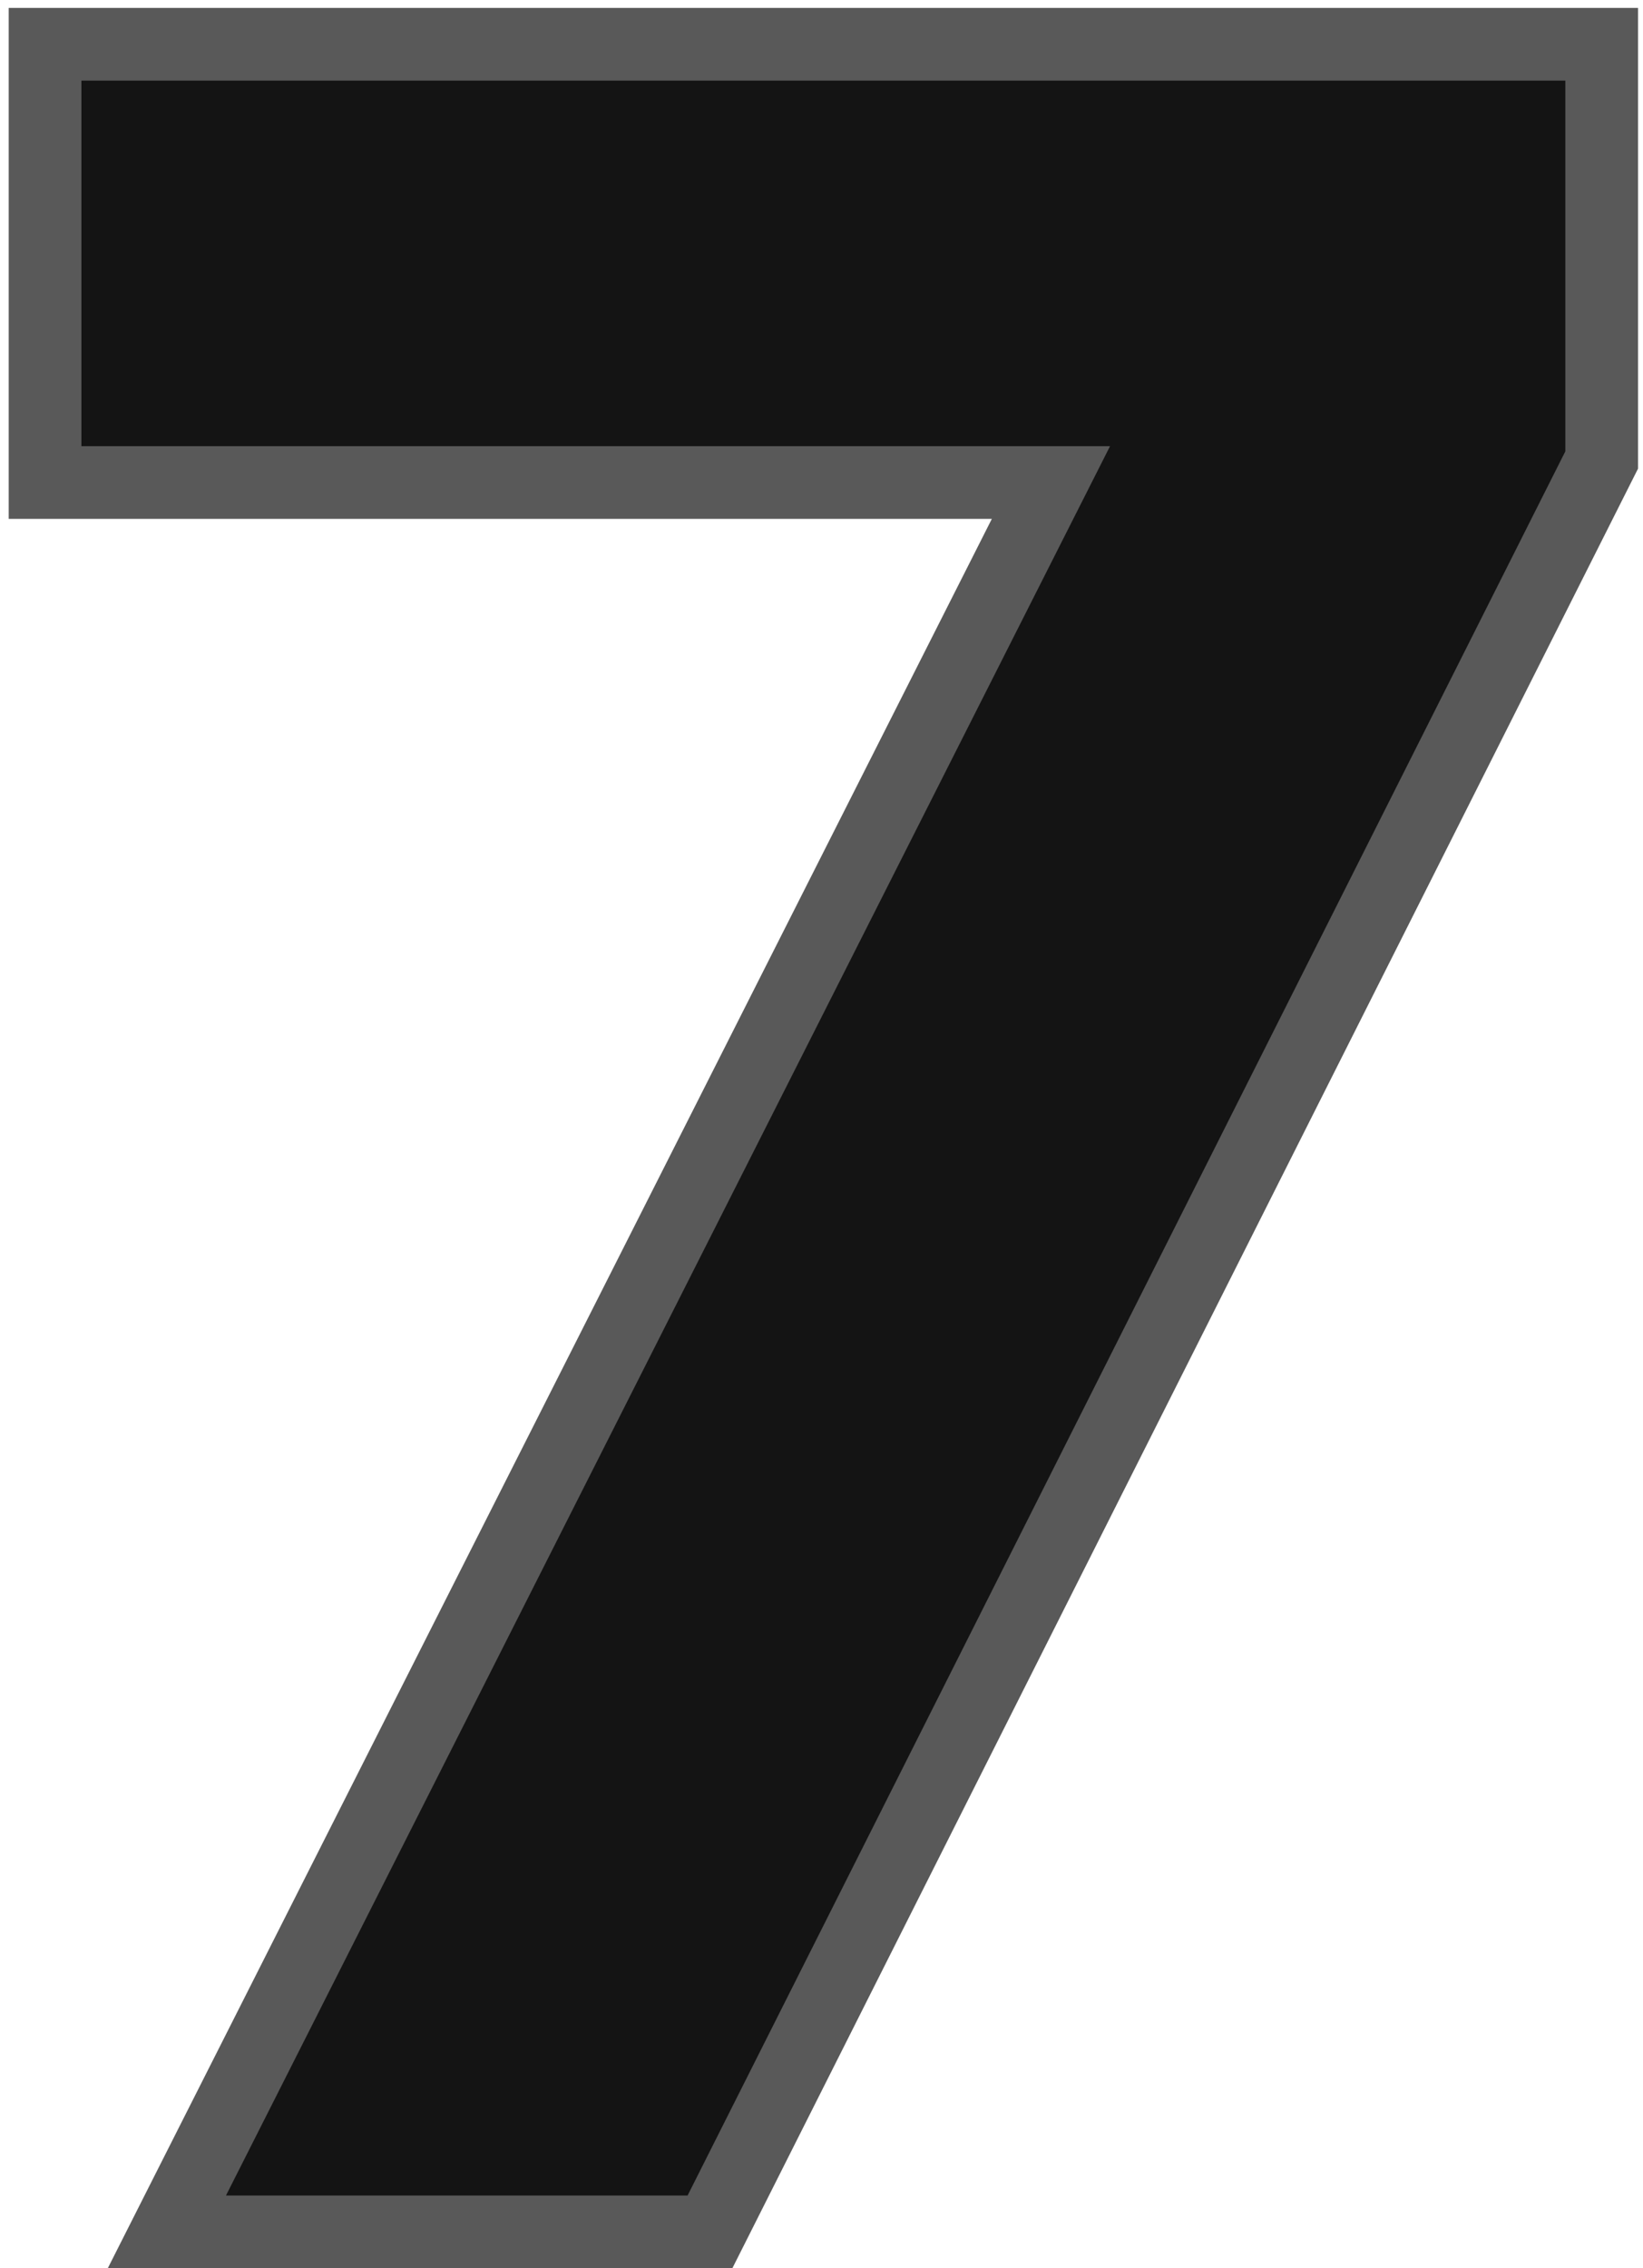 <svg width="113" height="156" viewBox="0 0 113 156" fill="none" xmlns="http://www.w3.org/2000/svg">
<path d="M13.311 149.872L11.478 153.5H15.543H47.29H48.83L49.523 152.124L109.892 32.166L110.159 31.636V31.043V5.545V3.045H107.659H5.599H3.099V5.545V30.688V33.188H5.599H72.279L13.311 149.872Z" fill="#141414" stroke="#595959" stroke-width="5"/>
</svg>

